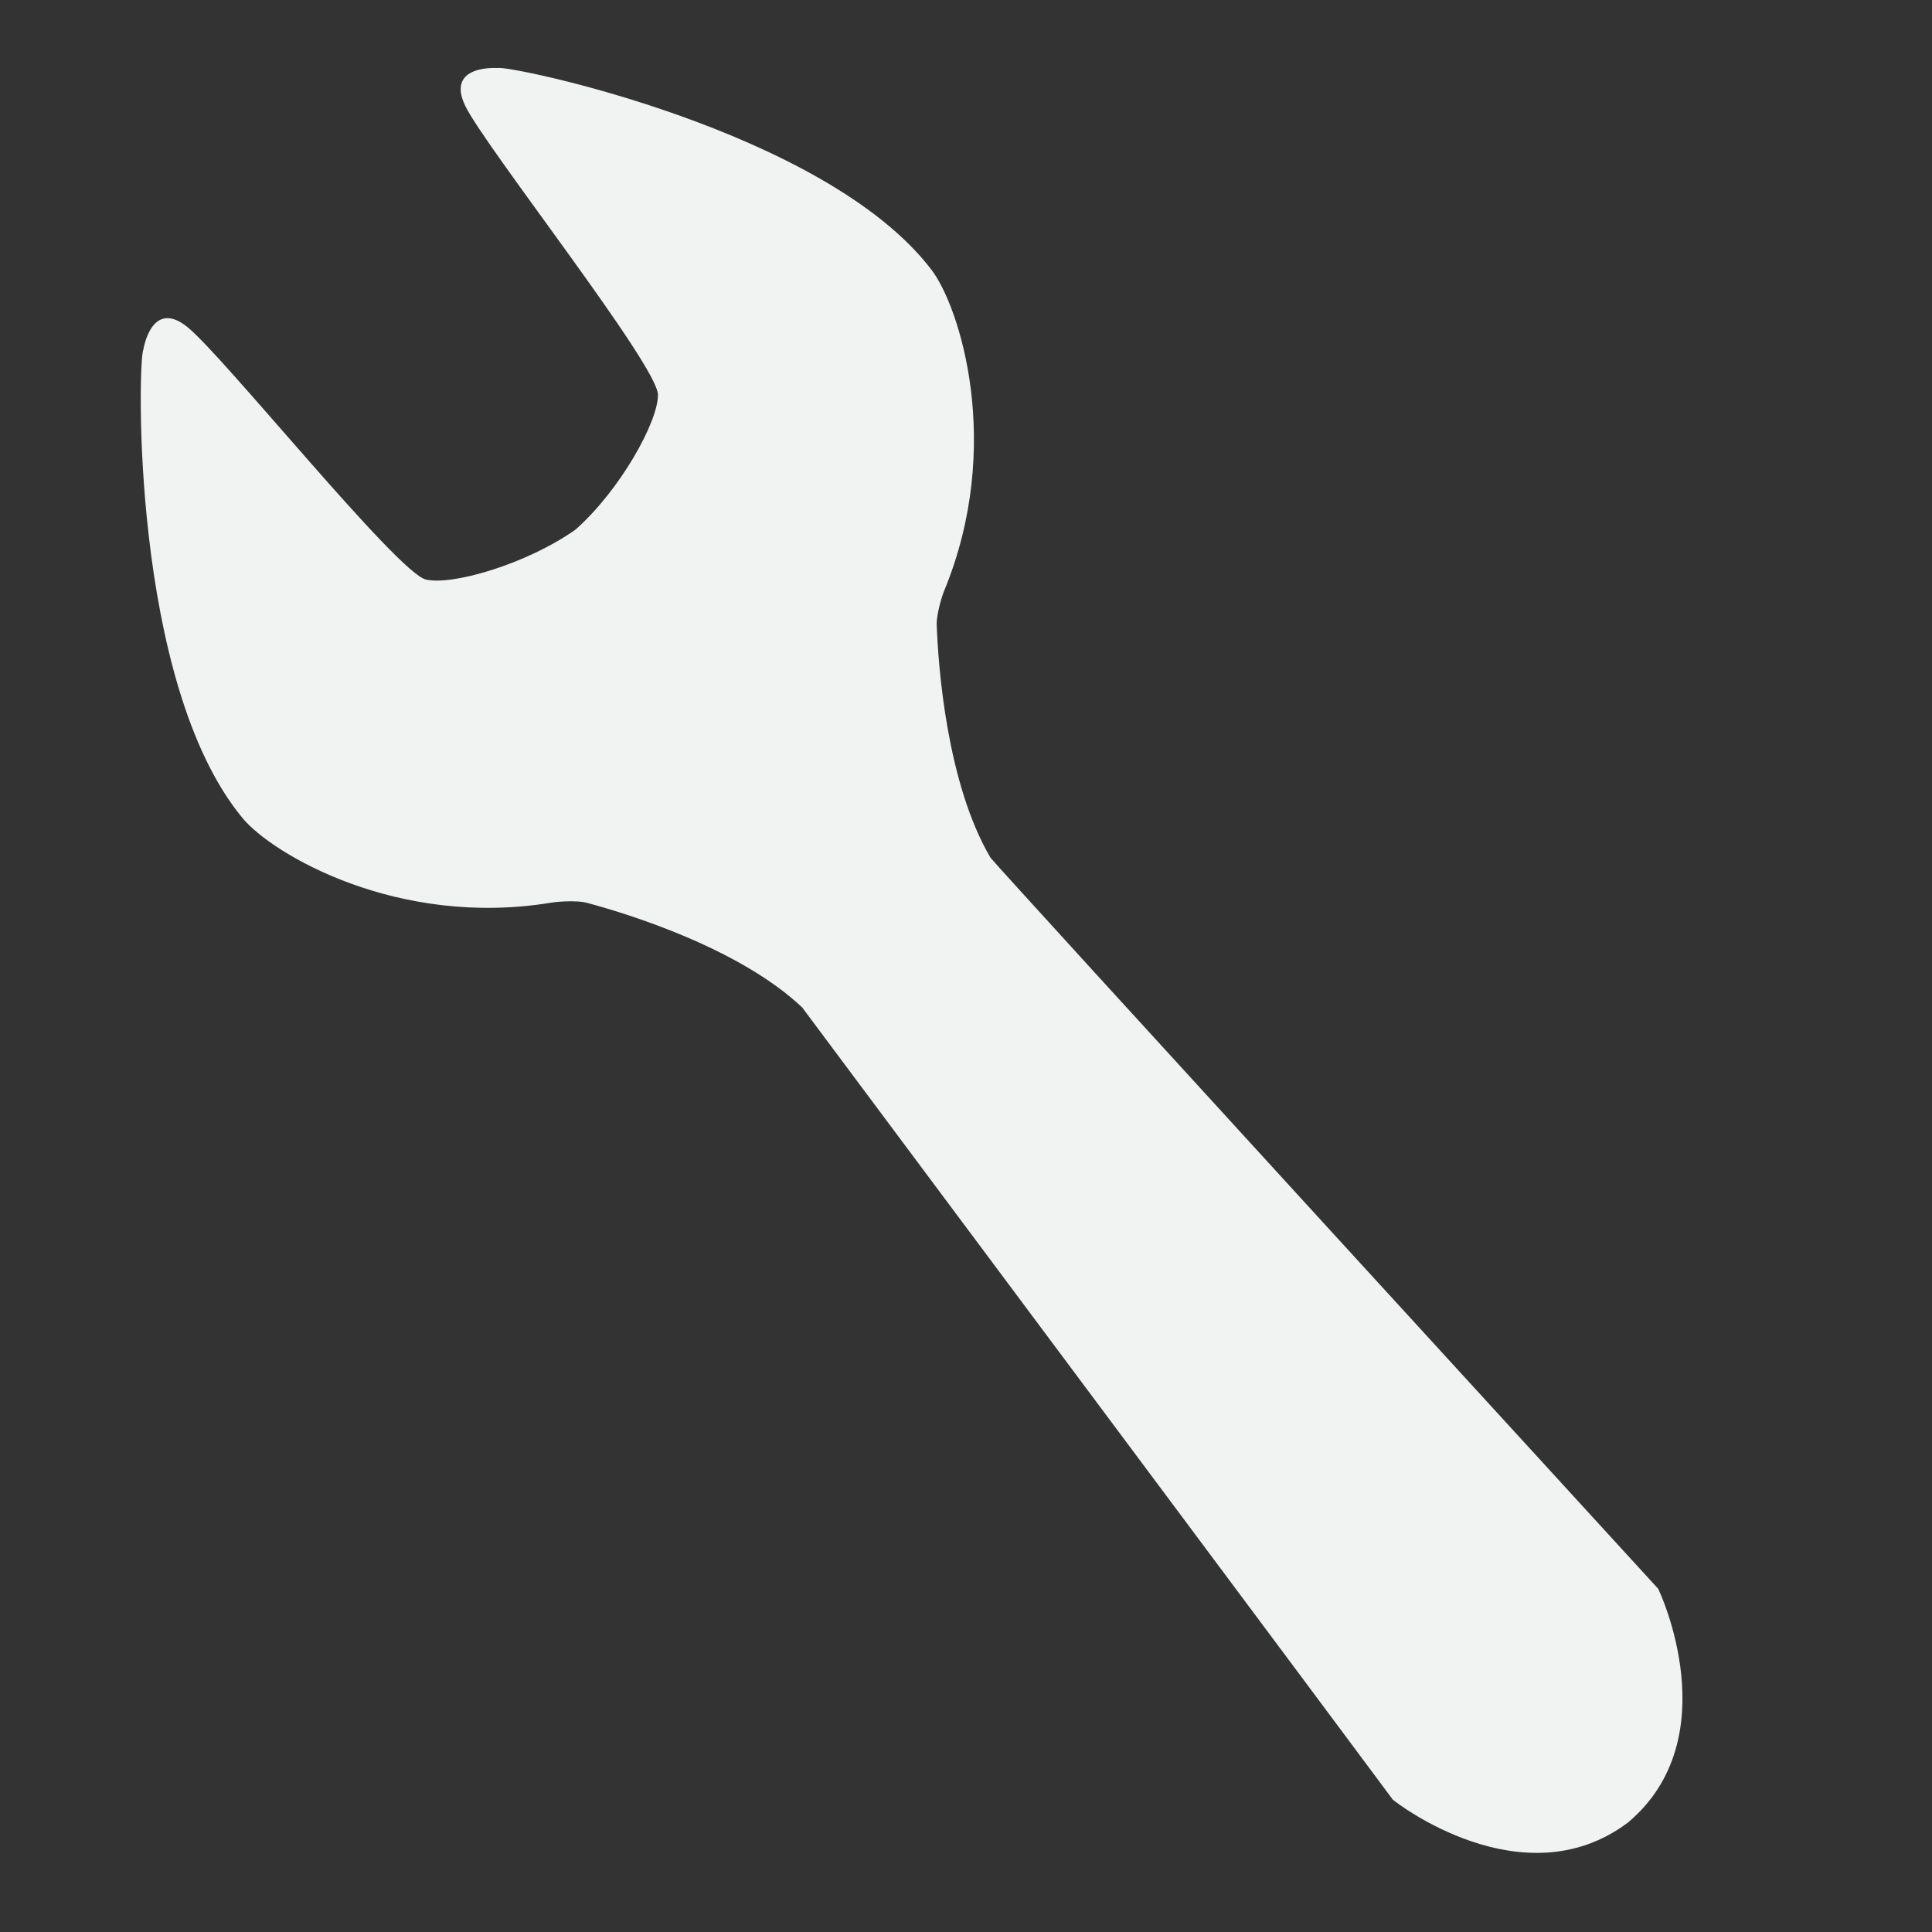 <?xml version="1.0" encoding="utf-8"?>
<!-- Generator: Adobe Illustrator 14.0.0, SVG Export Plug-In . SVG Version: 6.00 Build 43363)  -->
<!DOCTYPE svg PUBLIC "-//W3C//DTD SVG 1.1//EN" "http://www.w3.org/Graphics/SVG/1.1/DTD/svg11.dtd">
<svg version="1.1" id="settings" xmlns="http://www.w3.org/2000/svg" xmlns:xlink="http://www.w3.org/1999/xlink" x="0px" y="0px"
	 width="32px" height="32px" viewBox="0 0 32 32" enable-background="new 0 0 32 32" xml:space="preserve">
<rect x="0" y="0" width="32" height="32" fill="#333333" stroke="none"/>
<g>
	<polygon fill="#F1F2F2" points="26.975,30.184 26.965,30.192 26.955,30.197 	"/>
	<path fill="#F1F2F2" d="M27.462,26.312c-0.093-0.104-10.998-12.011-11.057-12.107c-0.723-1.228-0.866-3.166-0.891-3.873
		c0-0.15,0.077-0.439,0.132-0.565c0.98-2.395,0.25-4.688-0.219-5.3C13.66,2.149,8.402,1.07,8.245,1.127c0,0-0.872-0.066-0.539,0.627
		c0.336,0.691,3.19,4.298,3.192,4.786c0.002,0.446-0.625,1.575-1.363,2.23l0.006-0.007L9.537,8.768c-0.001,0-0.001,0-0.003,0.001
		l0,0l0,0c0,0.001,0,0.001-0.002,0.003c-0.807,0.57-2.042,0.93-2.478,0.827C6.579,9.485,3.703,5.897,3.102,5.415
		C2.503,4.935,2.373,5.798,2.373,5.798c-0.087,0.146-0.215,5.511,1.646,7.754c0.491,0.593,2.564,1.821,5.116,1.398
		c0.134-0.021,0.434-0.037,0.58,0.002c0.682,0.181,2.538,0.755,3.573,1.736c0.138,0.188,9.702,13.005,9.78,13.118
		c0.036,0.037,2.156,1.688,3.896,0.381C28.626,28.789,27.49,26.354,27.462,26.312z M9.526,8.777l0.007-0.005
		c0,0.002,0,0.002-0.005,0.002L9.526,8.777z"/>
</g>
</svg>
